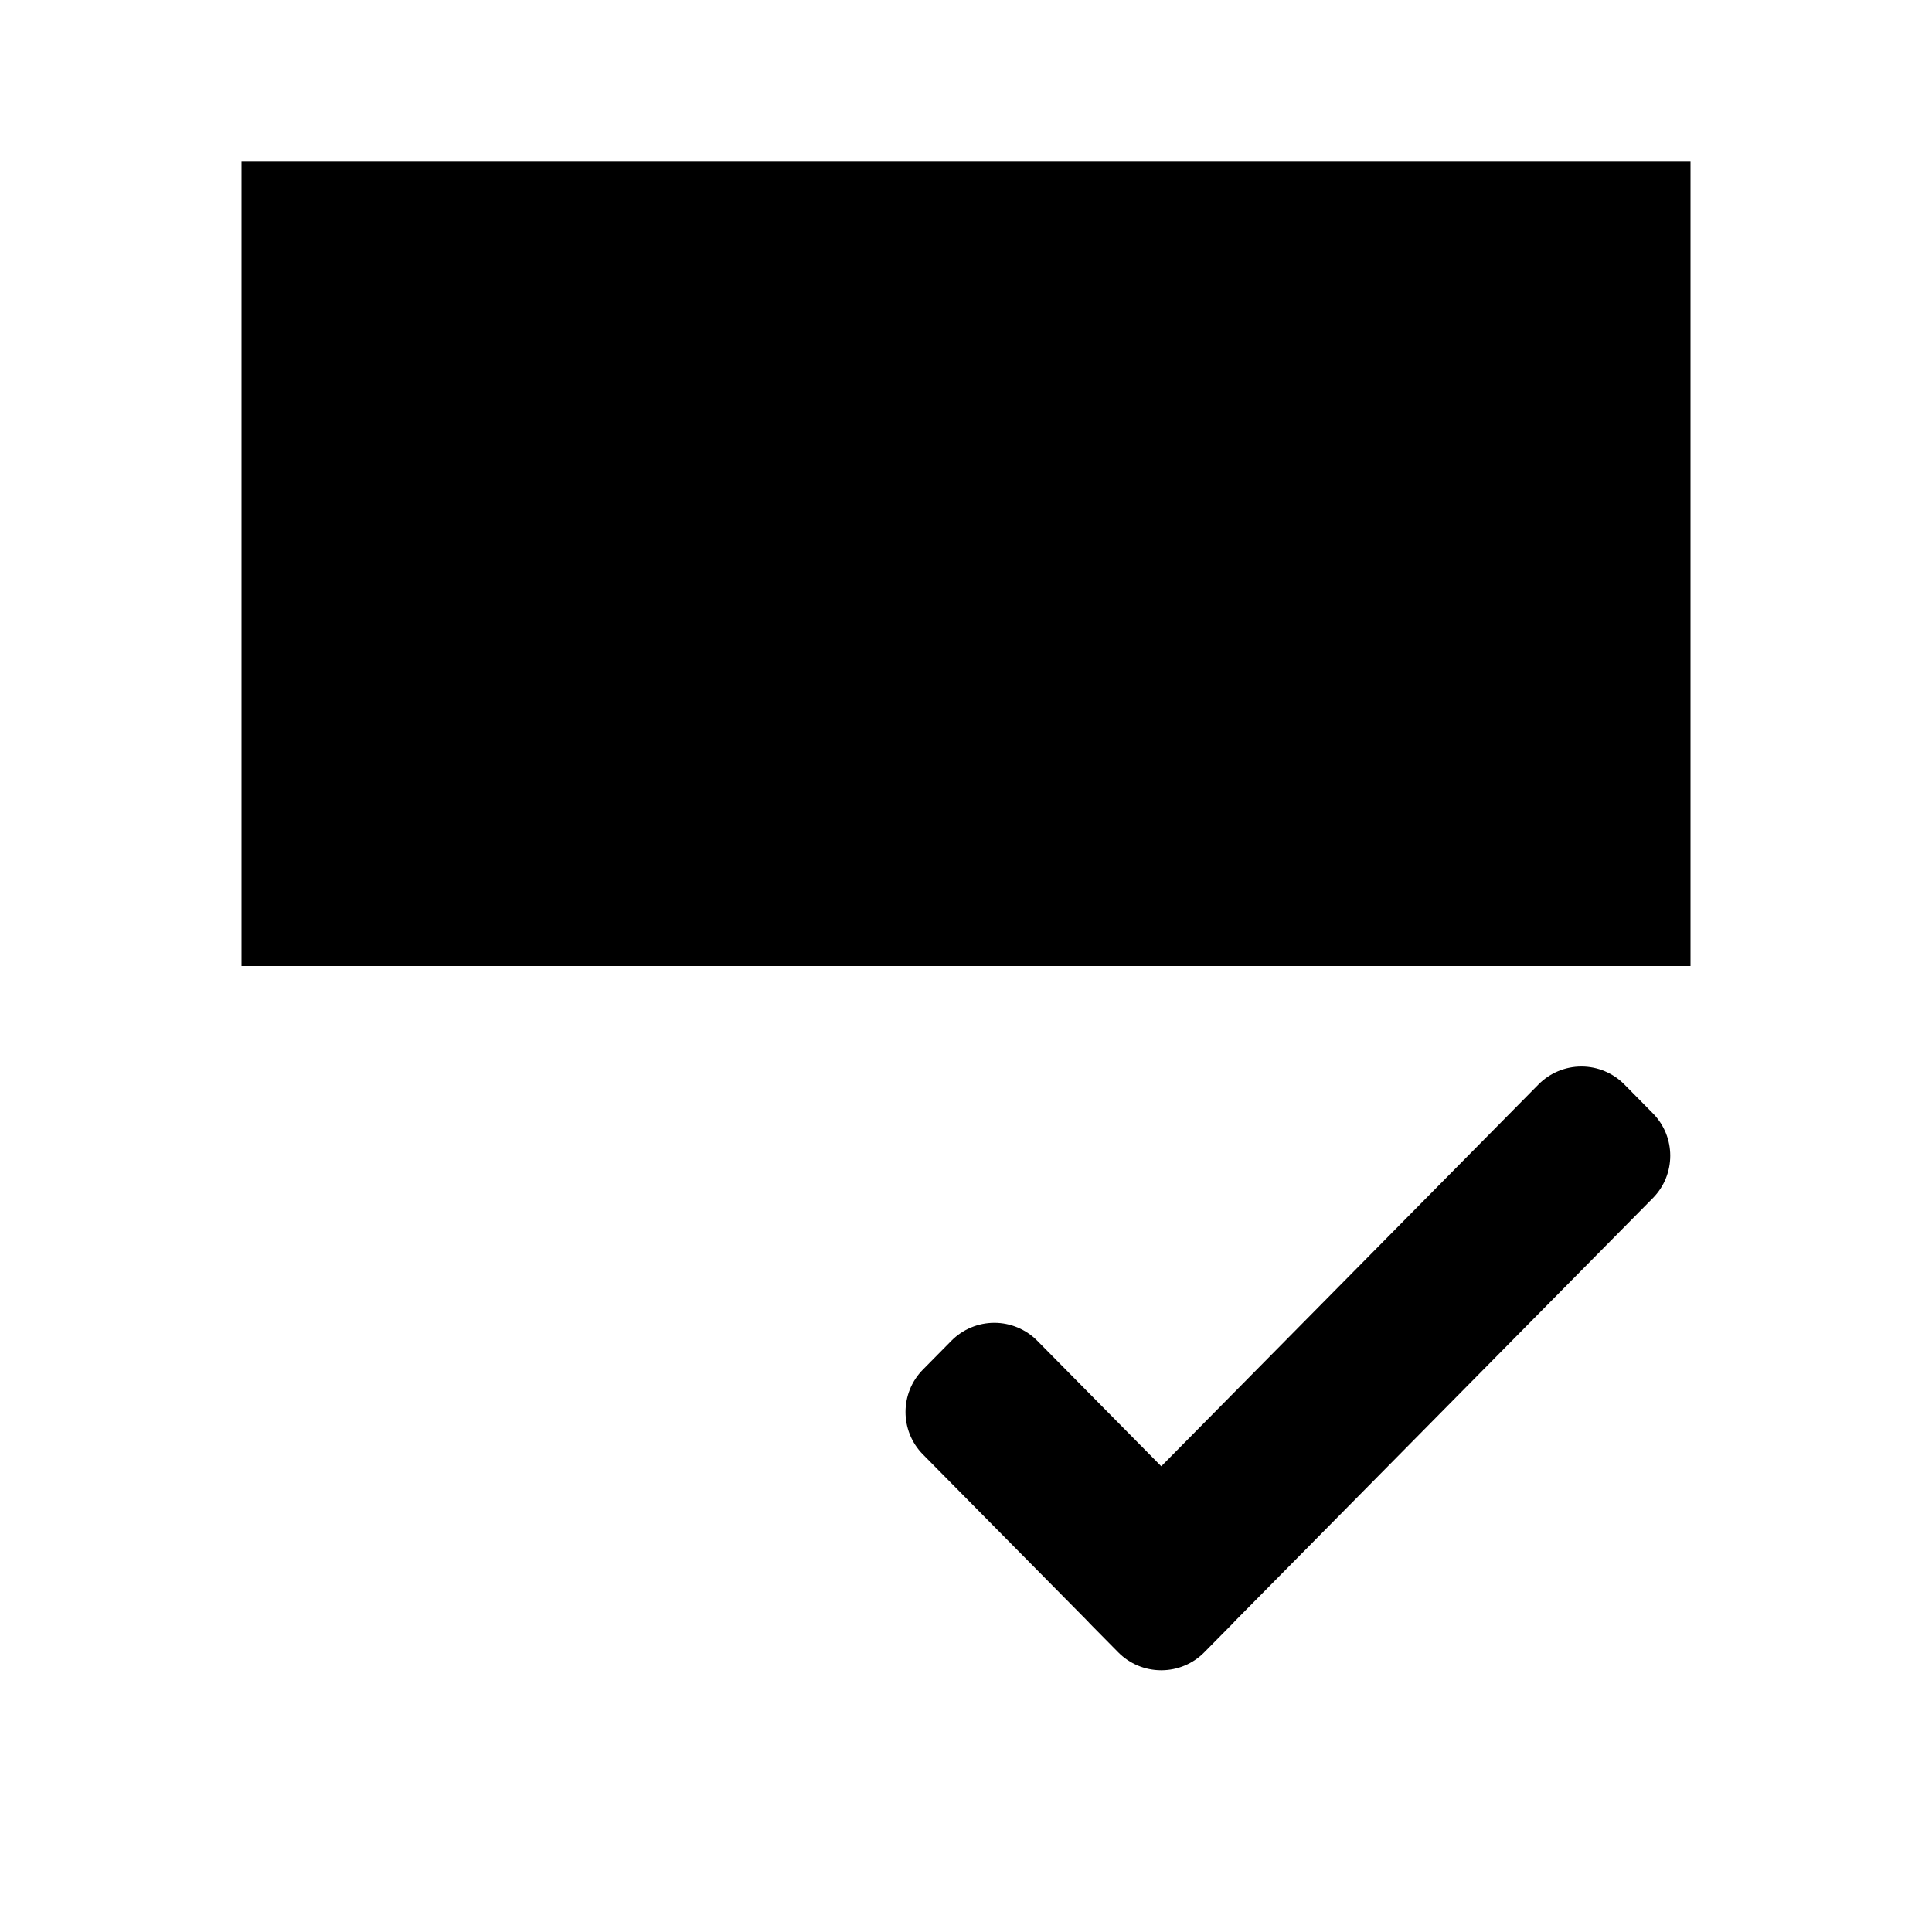 <svg height="48" width="48" xmlns="http://www.w3.org/2000/svg">
  <defs>
    <style type="text/css" id="current-color-scheme">.ColorScheme-Highlight { color:#000000; }</style>
  </defs><path class="ColorScheme-Highlight" fill="currentColor" d="m41.064 29.767-10.374 10.5c-.02.023-.041.046-.063.068l-.707.716c-.28.284-.663.445-1.062.446-.003 0-.005 0-.007 0s-.004 0-.007 0c-.399-.001-.782-.162-1.062-.446l-.707-.716c-.022-.022-.043-.045-.063-.068l-4.082-4.132c-.577-.584-.577-1.524 0-2.108l.707-.716c.281-.285.666-.446 1.067-.446s.785.161 1.067.446l3.08 3.118 9.372-9.486c.282-.286.666-.446 1.067-.446s.786.161 1.067.446l.707.716c.577.584.577 1.524 0 2.108zm-35.064-25.767h36v20h-36z"/></svg>